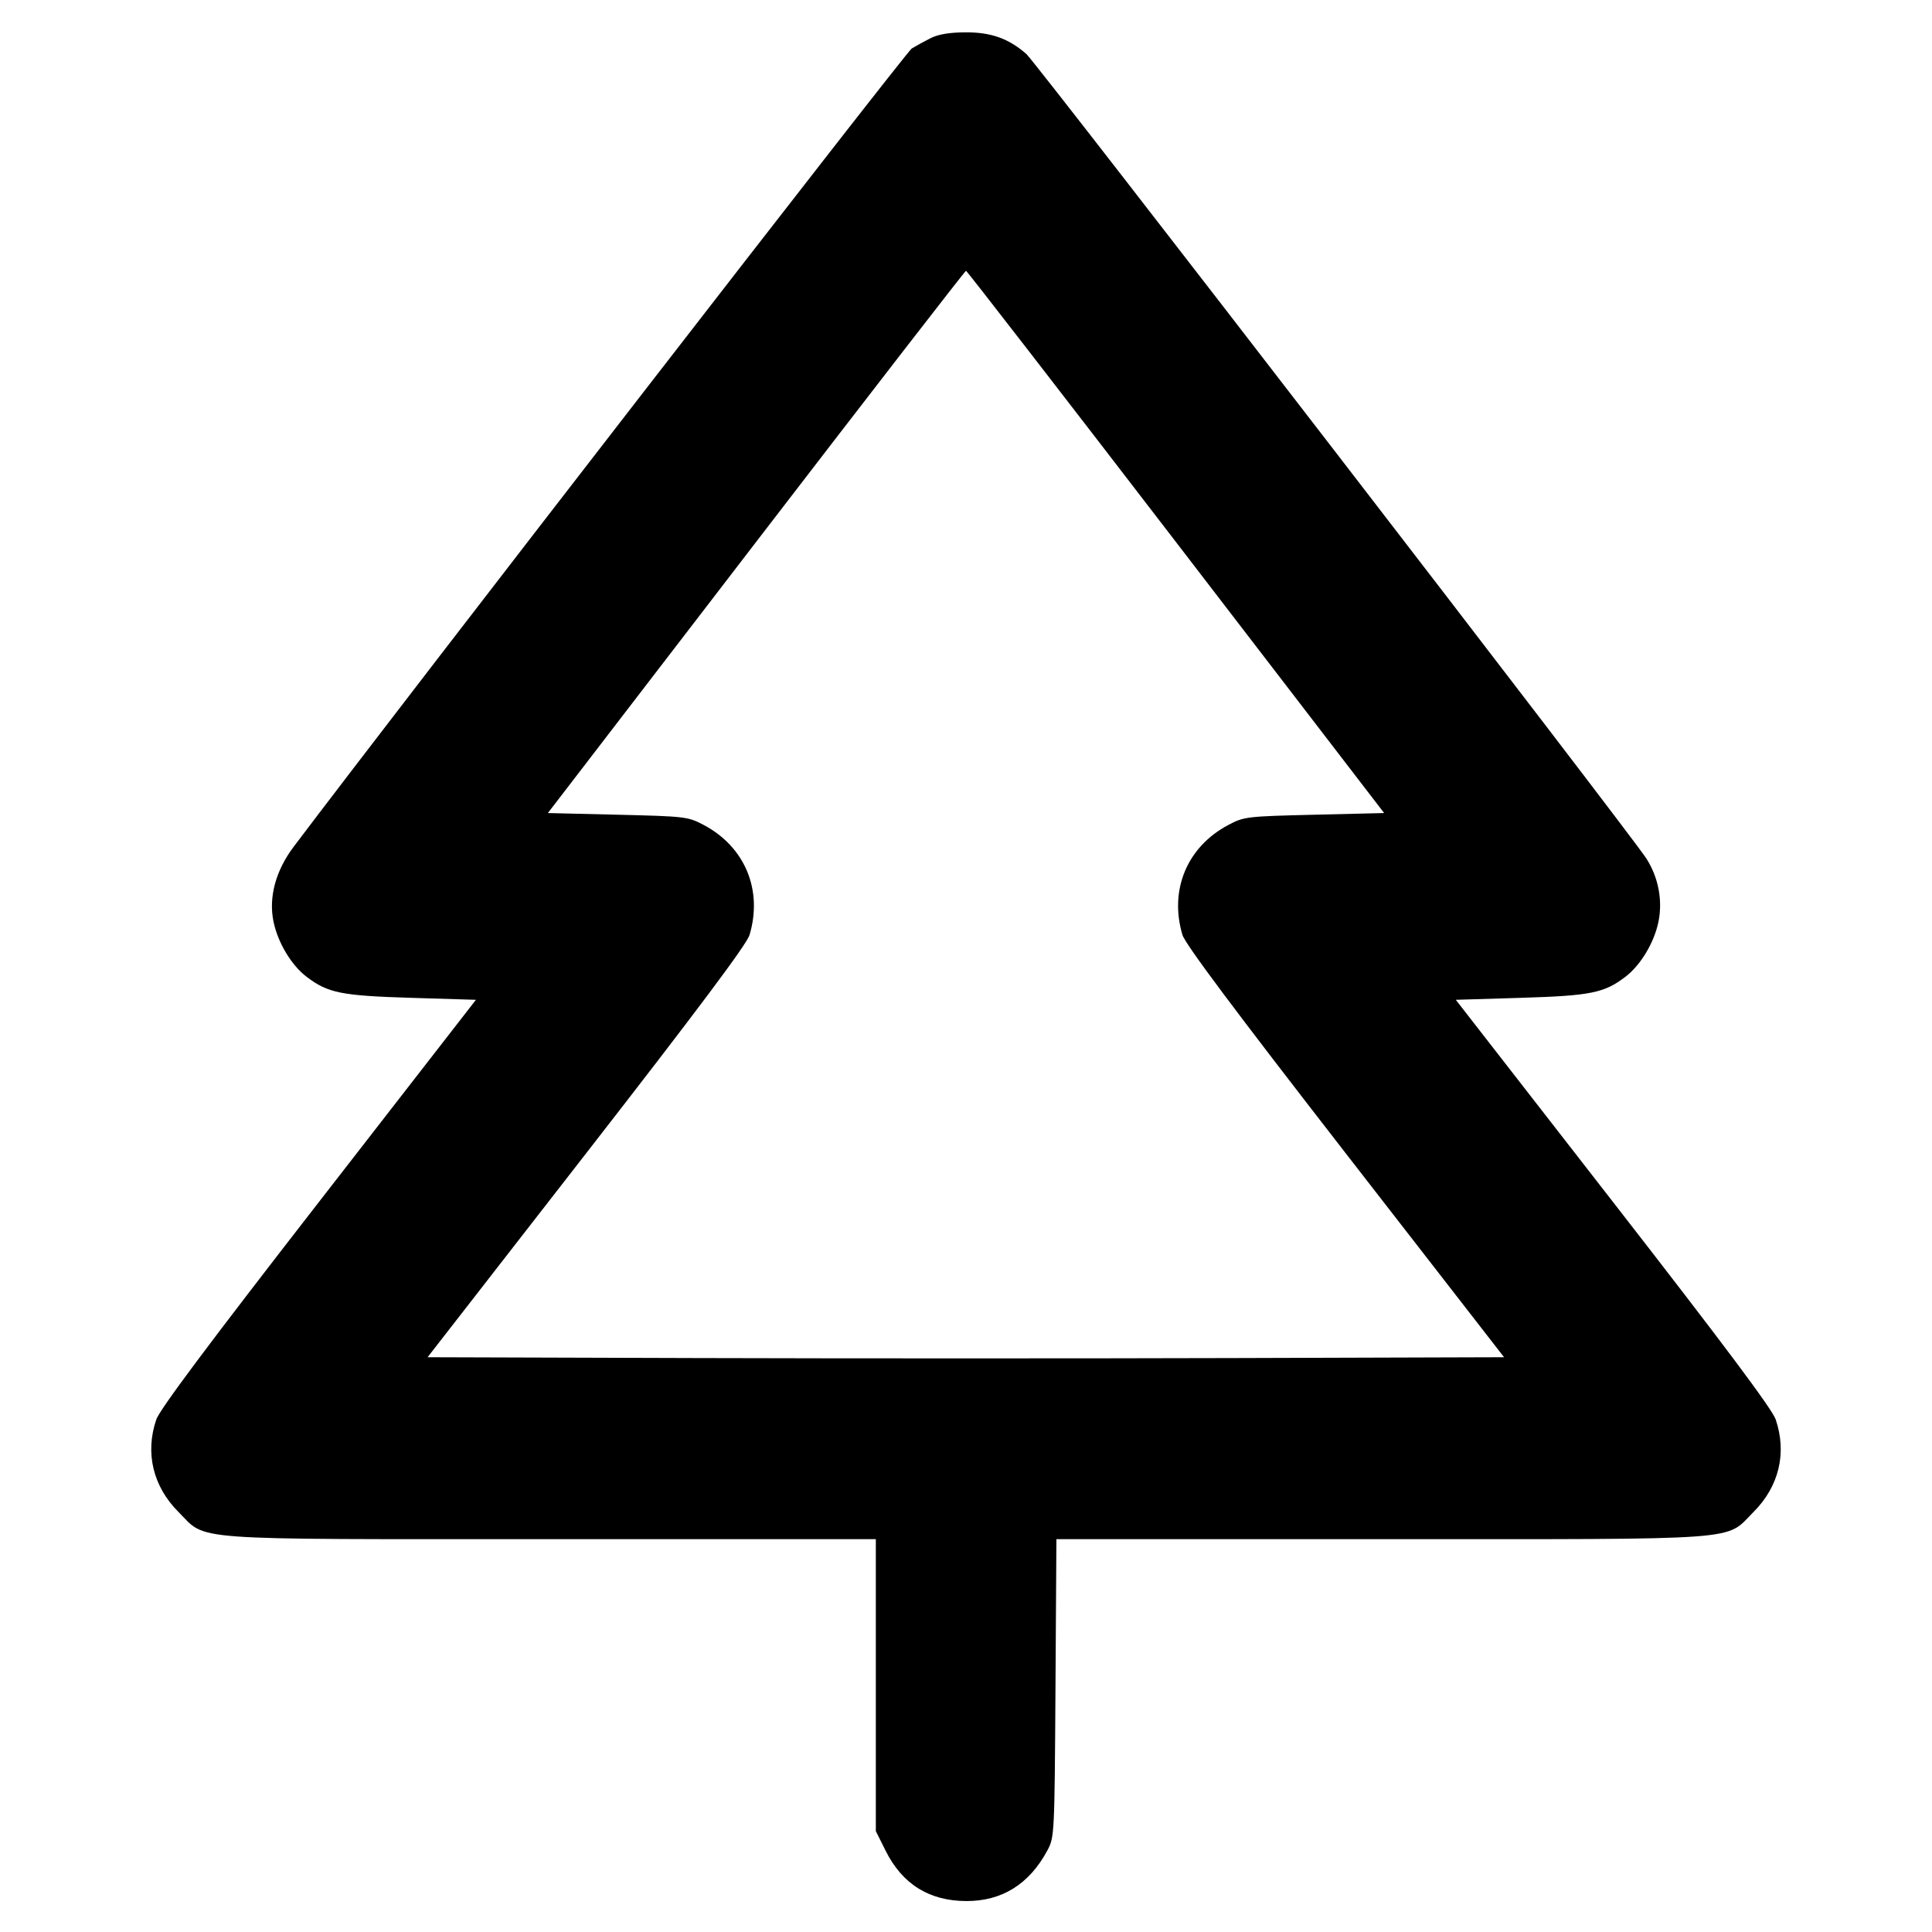 <svg fill="currentColor" viewBox="0 0 256 256" xmlns="http://www.w3.org/2000/svg"><path d="M123.307 5.057 C 122.485 5.473,121.360 6.089,120.807 6.427 C 120.068 6.877,54.041 92.153,38.922 112.185 C 36.527 115.358,35.572 118.896,36.241 122.118 C 36.823 124.921,38.600 127.885,40.624 129.429 C 43.442 131.578,45.221 131.937,54.465 132.218 L 63.063 132.480 42.213 159.327 C 27.666 178.059,21.166 186.755,20.708 188.096 C 19.202 192.517,20.271 196.967,23.652 200.348 C 27.503 204.198,24.050 203.947,73.036 203.947 L 116.053 203.947 116.053 223.292 L 116.053 242.637 117.358 245.248 C 119.563 249.661,123.128 251.883,128.029 251.900 C 132.777 251.916,136.395 249.654,138.794 245.170 C 139.718 243.443,139.735 243.084,139.856 223.680 L 139.979 203.947 182.980 203.947 C 231.948 203.947,228.497 204.198,232.348 200.348 C 235.734 196.962,236.798 192.517,235.286 188.080 C 234.821 186.715,228.447 178.195,213.764 159.310 L 192.902 132.480 201.518 132.218 C 210.780 131.937,212.557 131.579,215.376 129.429 C 217.390 127.892,219.176 124.925,219.750 122.159 C 220.338 119.328,219.747 116.239,218.140 113.739 C 216.001 110.413,137.300 8.291,136.001 7.157 C 133.636 5.091,131.307 4.265,127.898 4.284 C 125.807 4.295,124.314 4.547,123.307 5.057 M155.809 71.807 L 183.405 107.733 174.156 107.955 C 165.189 108.170,164.841 108.211,162.773 109.303 C 157.296 112.197,154.899 117.933,156.682 123.883 C 157.045 125.095,163.598 133.860,178.249 152.732 L 199.295 179.840 163.647 179.949 C 144.041 180.009,111.948 180.009,92.329 179.949 L 56.657 179.840 77.722 152.747 C 92.519 133.716,98.944 125.131,99.314 123.897 C 101.101 117.932,98.710 112.200,93.227 109.303 C 91.159 108.211,90.811 108.170,81.844 107.955 L 72.595 107.733 100.191 71.807 C 115.369 52.047,127.883 35.881,128.000 35.881 C 128.117 35.881,140.631 52.047,155.809 71.807 " stroke="none" fill-rule="evenodd"></path></svg>